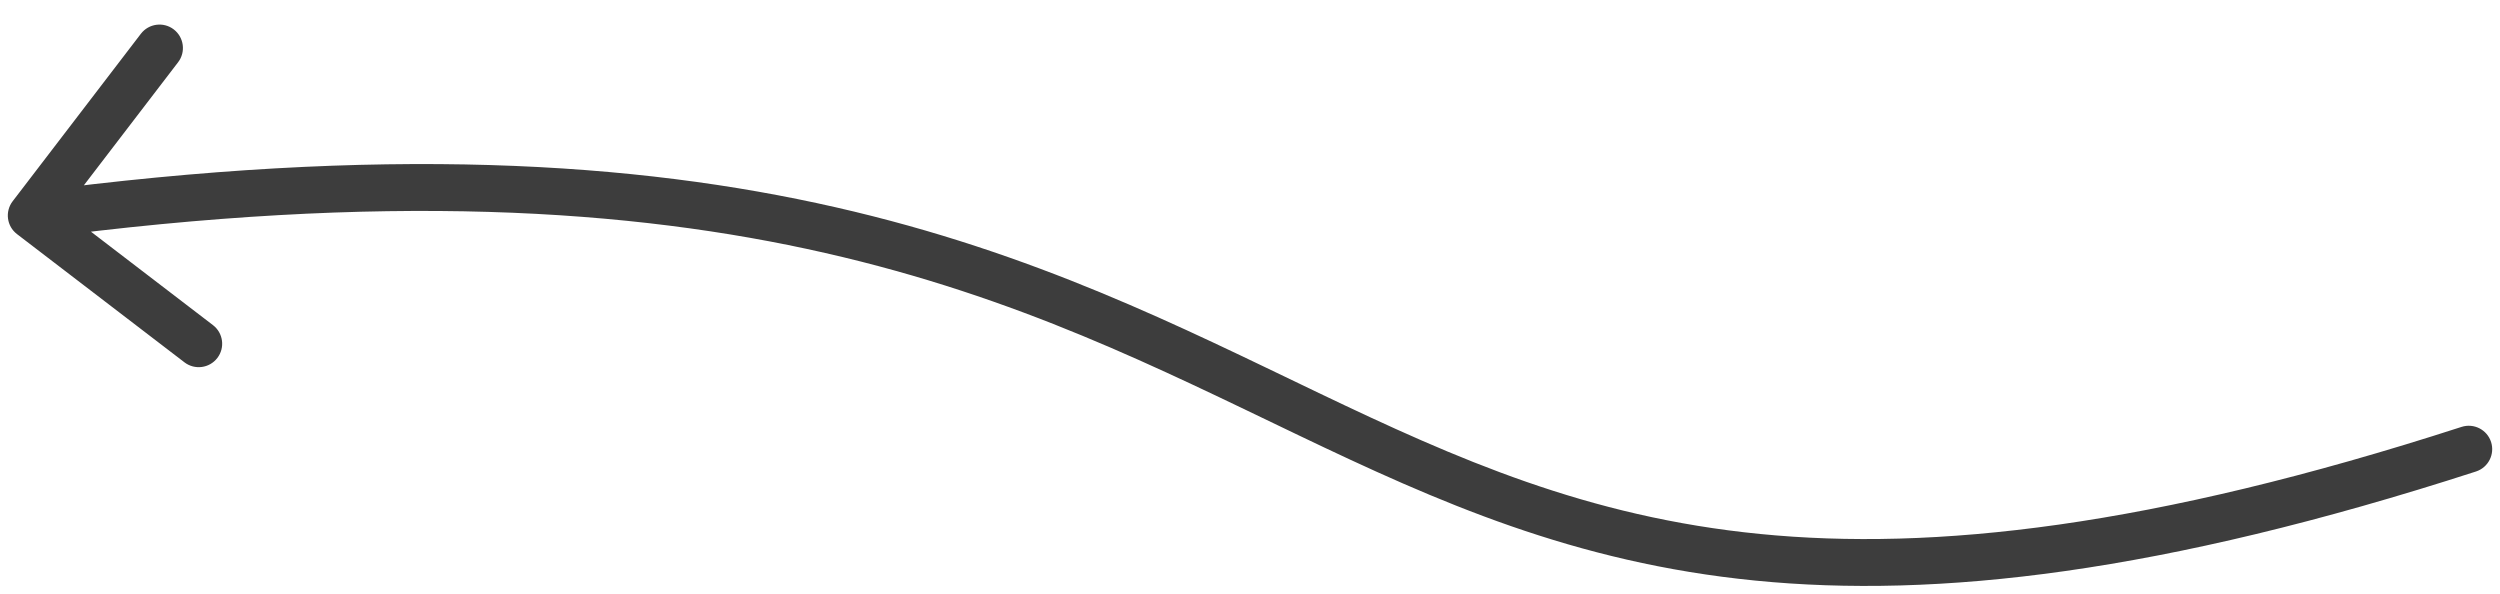 <svg width="80" height="19" viewBox="0 0 80 19" fill="none" xmlns="http://www.w3.org/2000/svg">
<path d="M78.769 13.661C79.163 13.533 79.586 13.749 79.714 14.143C79.841 14.537 79.625 14.96 79.231 15.088L78.769 13.661ZM0.544 7.491C0.215 7.24 0.153 6.769 0.405 6.44L4.508 1.081C4.76 0.752 5.231 0.689 5.56 0.941C5.888 1.193 5.951 1.664 5.699 1.992L2.051 6.756L6.815 10.404C7.144 10.656 7.207 11.127 6.955 11.455C6.703 11.784 6.232 11.847 5.903 11.595L0.544 7.491ZM79.231 15.088C69.15 18.349 61.976 19.154 56.172 18.579C50.365 18.005 45.994 16.053 41.555 13.929C37.112 11.803 32.604 9.506 26.405 8.095C20.212 6.684 12.298 6.153 1.099 7.639L0.901 6.152C12.243 4.647 20.34 5.175 26.738 6.632C33.129 8.087 37.789 10.464 42.202 12.576C46.618 14.689 50.79 16.54 56.32 17.087C61.855 17.634 68.813 16.881 78.769 13.661L79.231 15.088Z" fill="#3D3D3D"/>
</svg>
